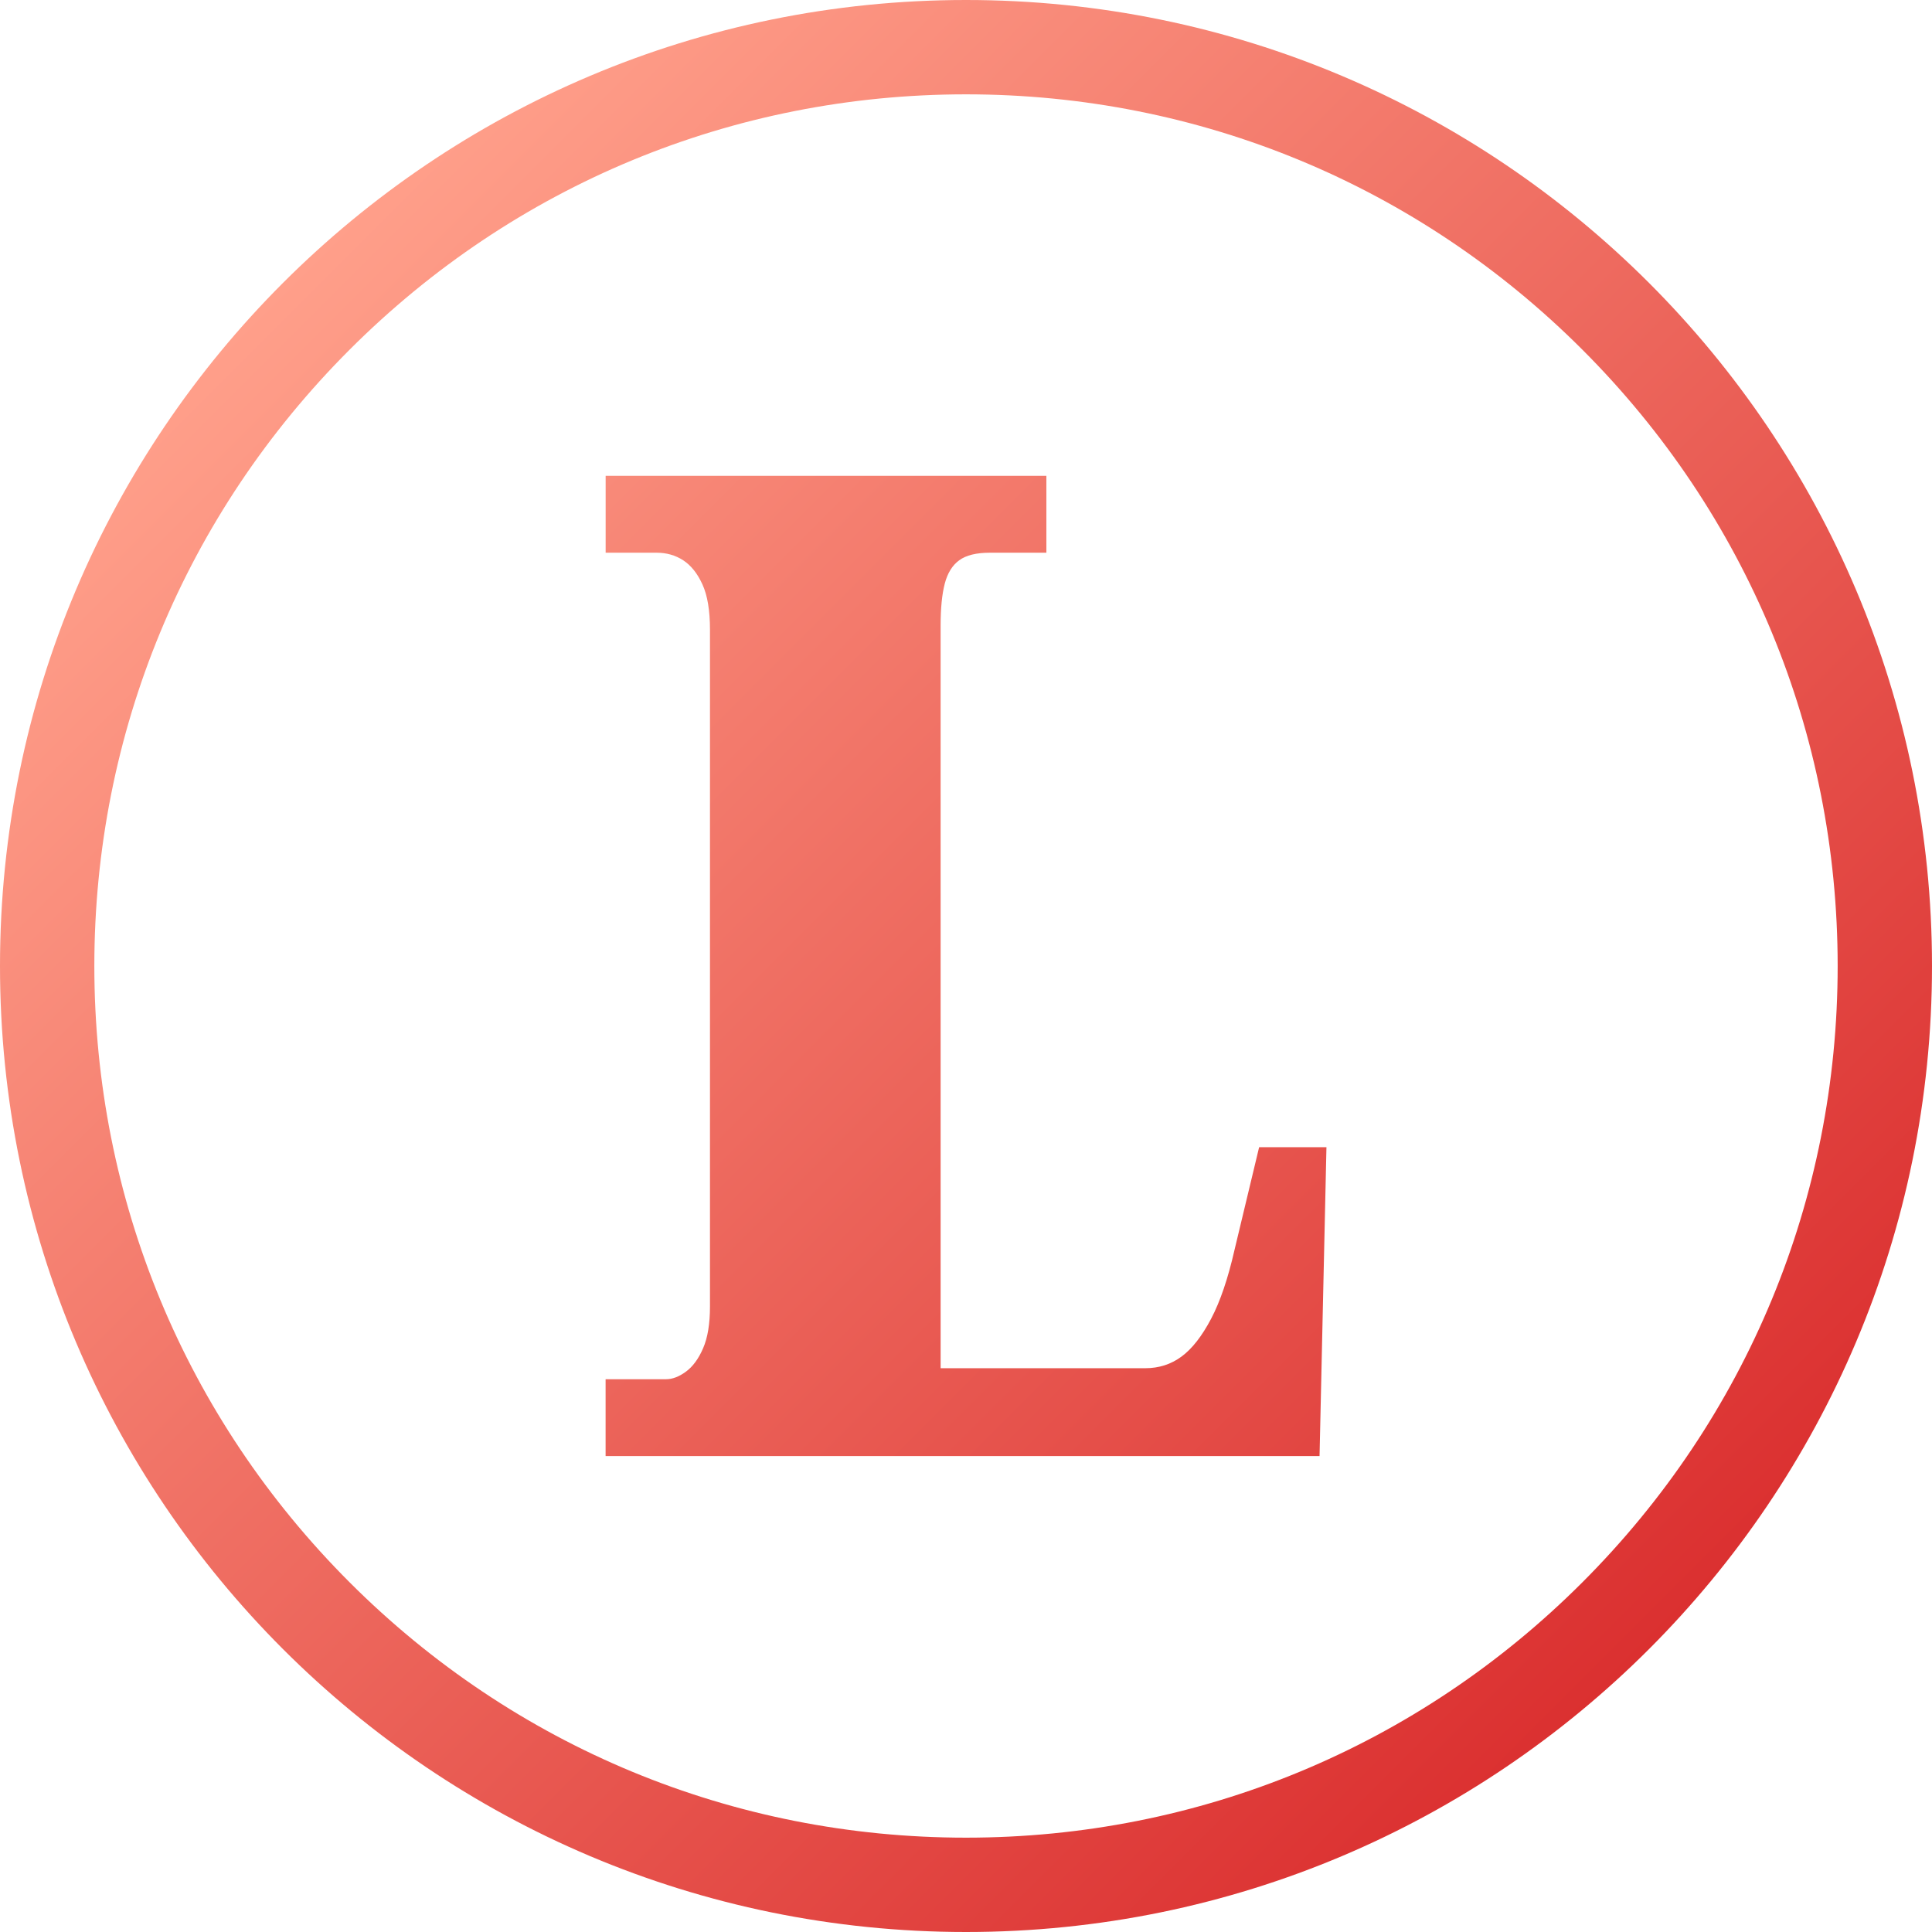 <svg id="fi_11702321" viewBox="0 0 512 512" xmlns="http://www.w3.org/2000/svg" xmlns:xlink="http://www.w3.org/1999/xlink" data-name="Layer 2"><linearGradient id="linear-gradient" gradientUnits="userSpaceOnUse" x1="74.98" x2="437.02" y1="74.98" y2="437.02"><stop offset="0" stop-color="#ff9f8a"></stop><stop offset="1" stop-color="#db3030"></stop></linearGradient><g id="Icon"><path id="L" d="m256 0c-141.38 0-256 114.62-256 256s114.62 256 256 256 256-114.62 256-256-114.62-256-256-256zm163.34 419.34c-43.63 43.63-101.64 67.66-163.34 67.66s-119.71-24.03-163.34-67.66-67.66-101.64-67.66-163.34 24.03-119.71 67.66-163.34 101.64-67.66 163.34-67.66 119.71 24.03 163.34 67.66 67.66 101.64 67.66 163.34-24.03 119.71-67.66 163.34zm-258.85-33.46v-20.37h16.01c1.69 0 3.46-.67 5.28-2.01 1.81-1.33 3.34-3.39 4.54-6.18 1.22-2.79 1.83-6.49 1.83-11.1v-179.36c0-5.09-.67-9.1-2.01-12.01-1.33-2.91-3.03-5.03-5.09-6.37s-4.42-2.01-7.09-2.01h-13.46v-20.37h116.8v20.37h-14.93c-3.63 0-6.36.67-8.17 2.01-1.83 1.33-3.1 3.4-3.83 6.18-.73 2.79-1.1 6.5-1.1 11.1v196.83h54.22c3.63 0 6.85-1.03 9.64-3.1 2.79-2.06 5.4-5.4 7.82-10s4.48-10.67 6.19-18.19l6.54-27.29h17.84l-1.83 81.86h-189.2z" fill="url(#linear-gradient)"></path></g></svg>